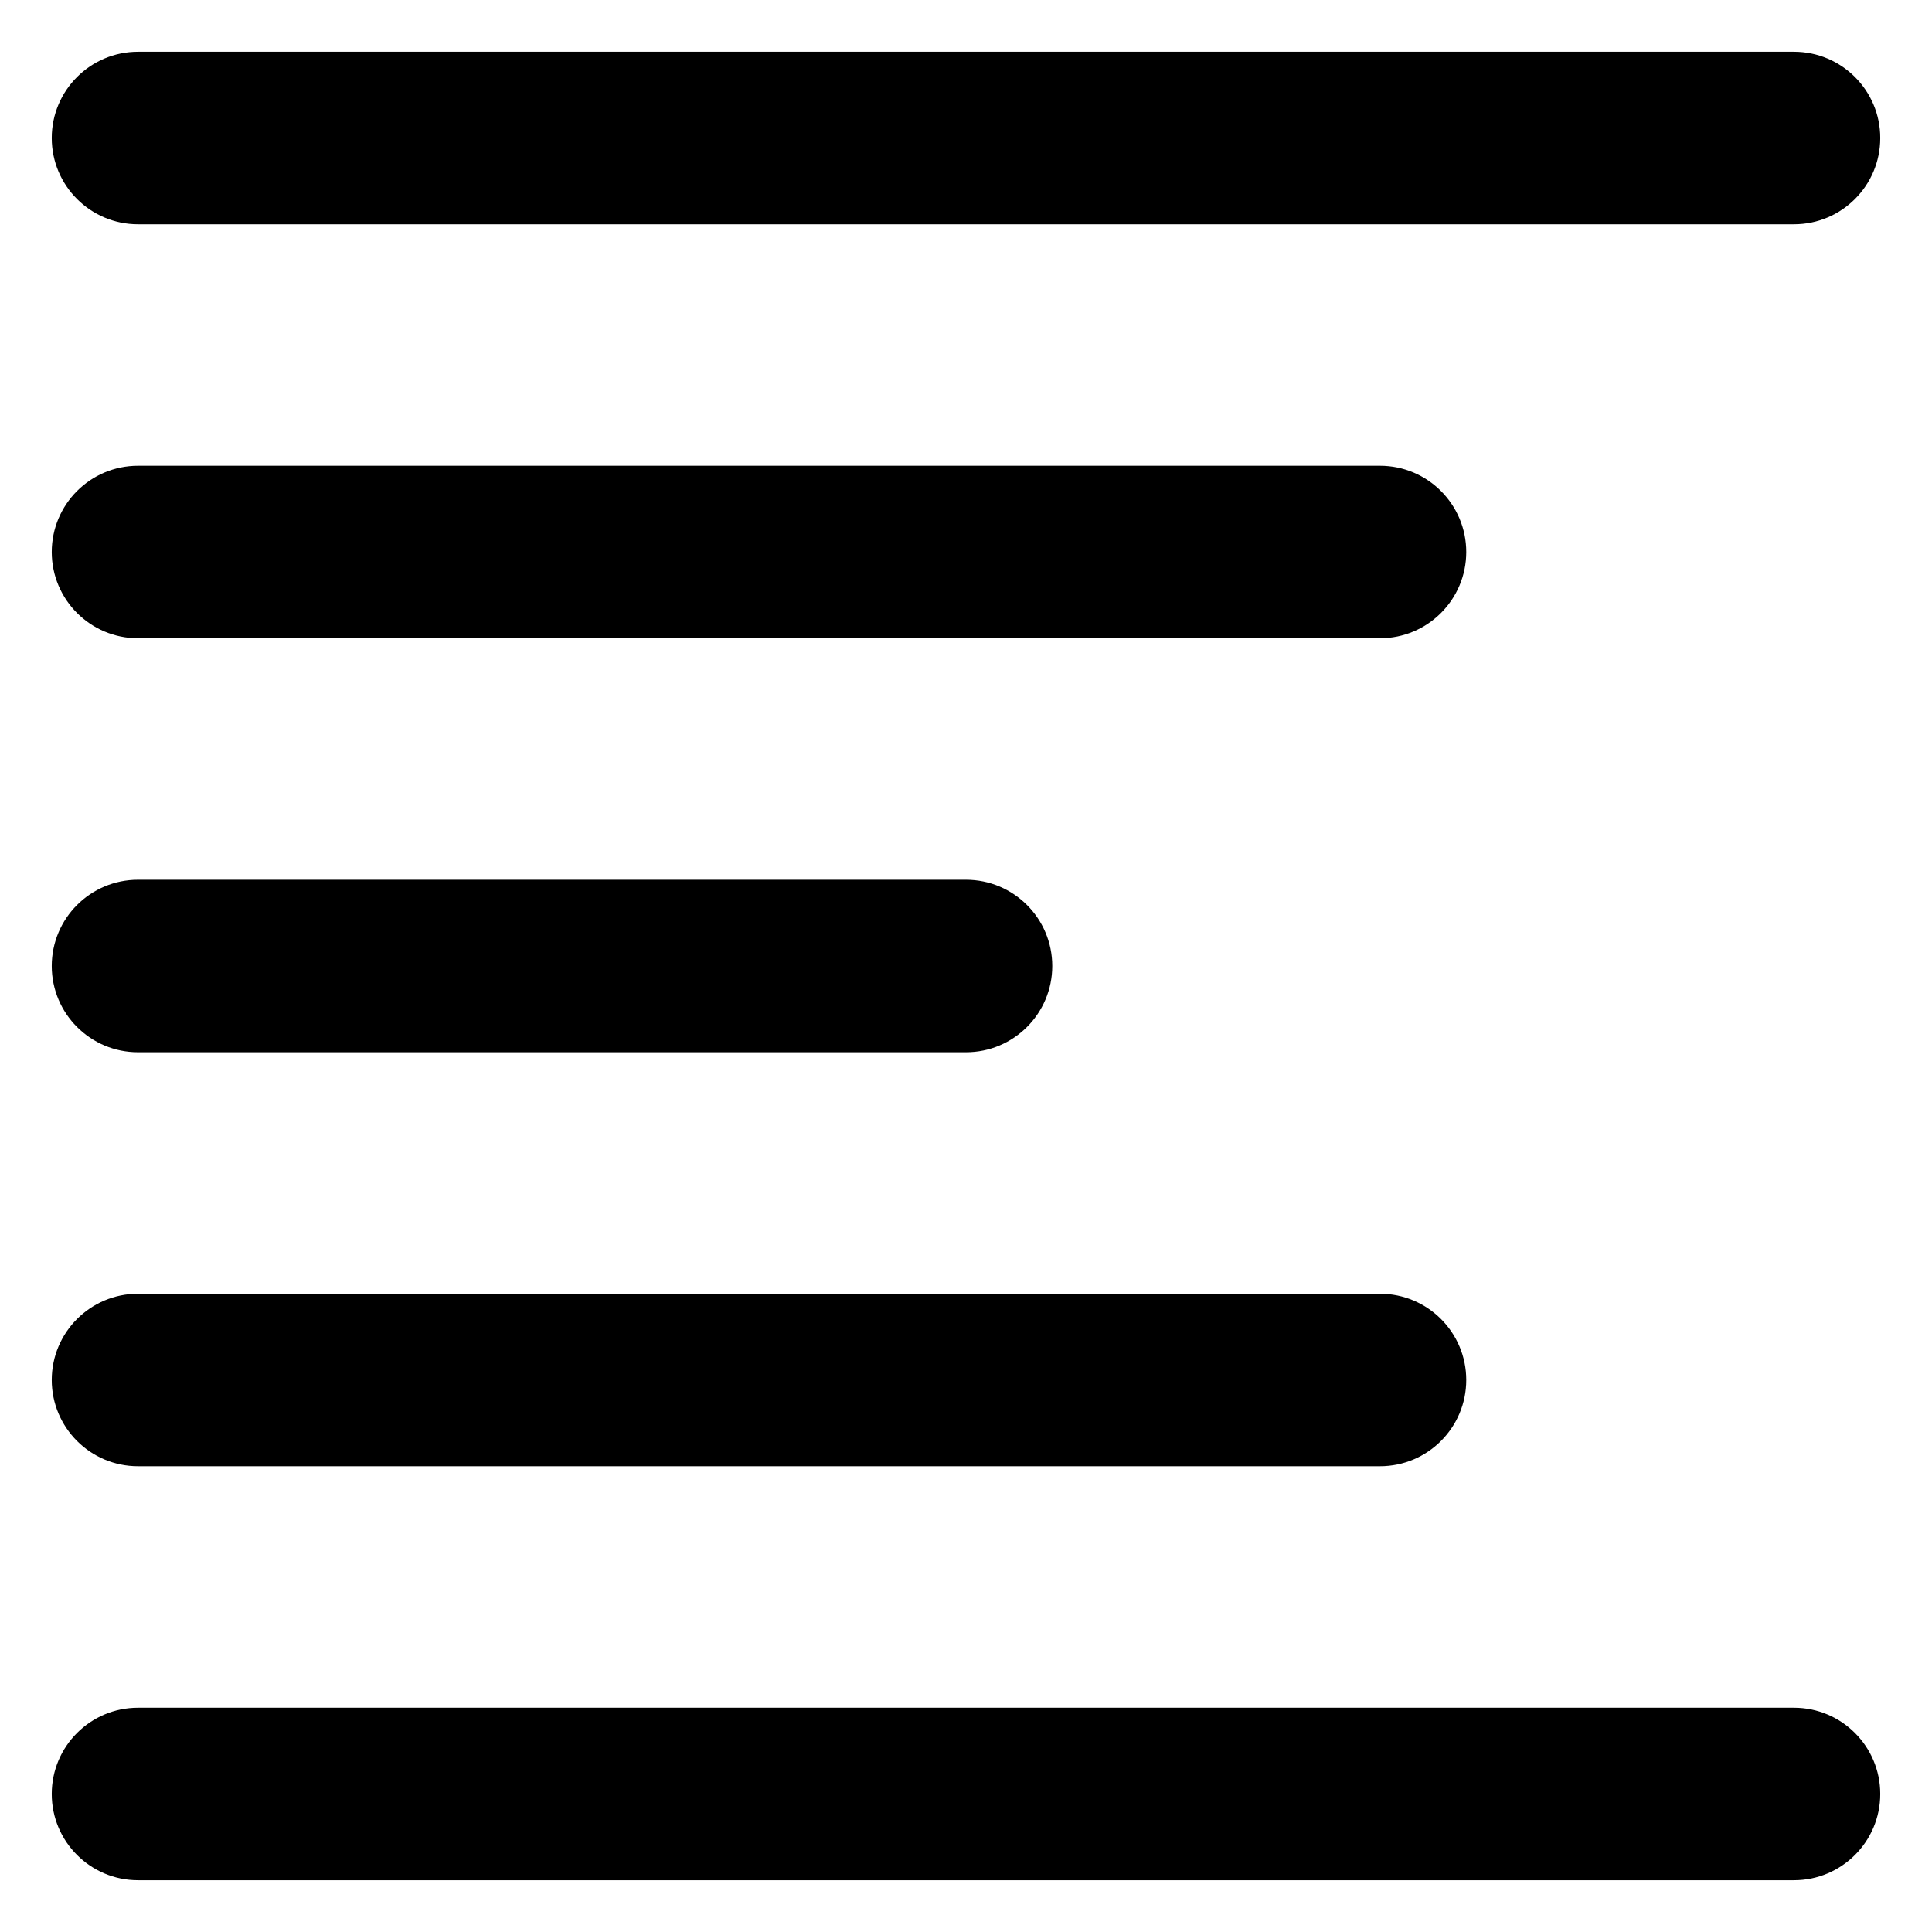 <svg xmlns="http://www.w3.org/2000/svg" fill="none" viewBox="0 0 14 14" id="Align-Left-1--Streamline-Core-Remix">
  <desc>
    Align Left 1 Streamline Icon: https://streamlinehq.com
  </desc>
  <g id="Free Remix/Interface Essential/align-left-1--paragraph-text-alignment-align-left-formatting-right">
    <path id="Union" fill="#000000" fill-rule="evenodd" d="M0.375 1C0.375 0.655 0.655 0.375 1 0.375h12c0.345 0 0.625 0.28 0.625 0.625 0 0.345 -0.28 0.625 -0.625 0.625H1C0.655 1.625 0.375 1.345 0.375 1Zm0 3c0 -0.345 0.28 -0.625 0.625 -0.625h9c0.345 0 0.625 0.28 0.625 0.625s-0.28 0.625 -0.625 0.625H1C0.655 4.625 0.375 4.345 0.375 4ZM1 6.375c-0.345 0 -0.625 0.28 -0.625 0.625s0.28 0.625 0.625 0.625h6c0.345 0 0.625 -0.28 0.625 -0.625S7.345 6.375 7 6.375H1ZM0.375 13c0 -0.345 0.28 -0.625 0.625 -0.625h12c0.345 0 0.625 0.28 0.625 0.625s-0.28 0.625 -0.625 0.625H1c-0.345 0 -0.625 -0.28 -0.625 -0.625ZM1 9.375c-0.345 0 -0.625 0.28 -0.625 0.625 0 0.345 0.28 0.625 0.625 0.625h9c0.345 0 0.625 -0.28 0.625 -0.625 0 -0.345 -0.28 -0.625 -0.625 -0.625H1Z" clip-rule="evenodd" stroke-width="1"></path>
  </g>
</svg>